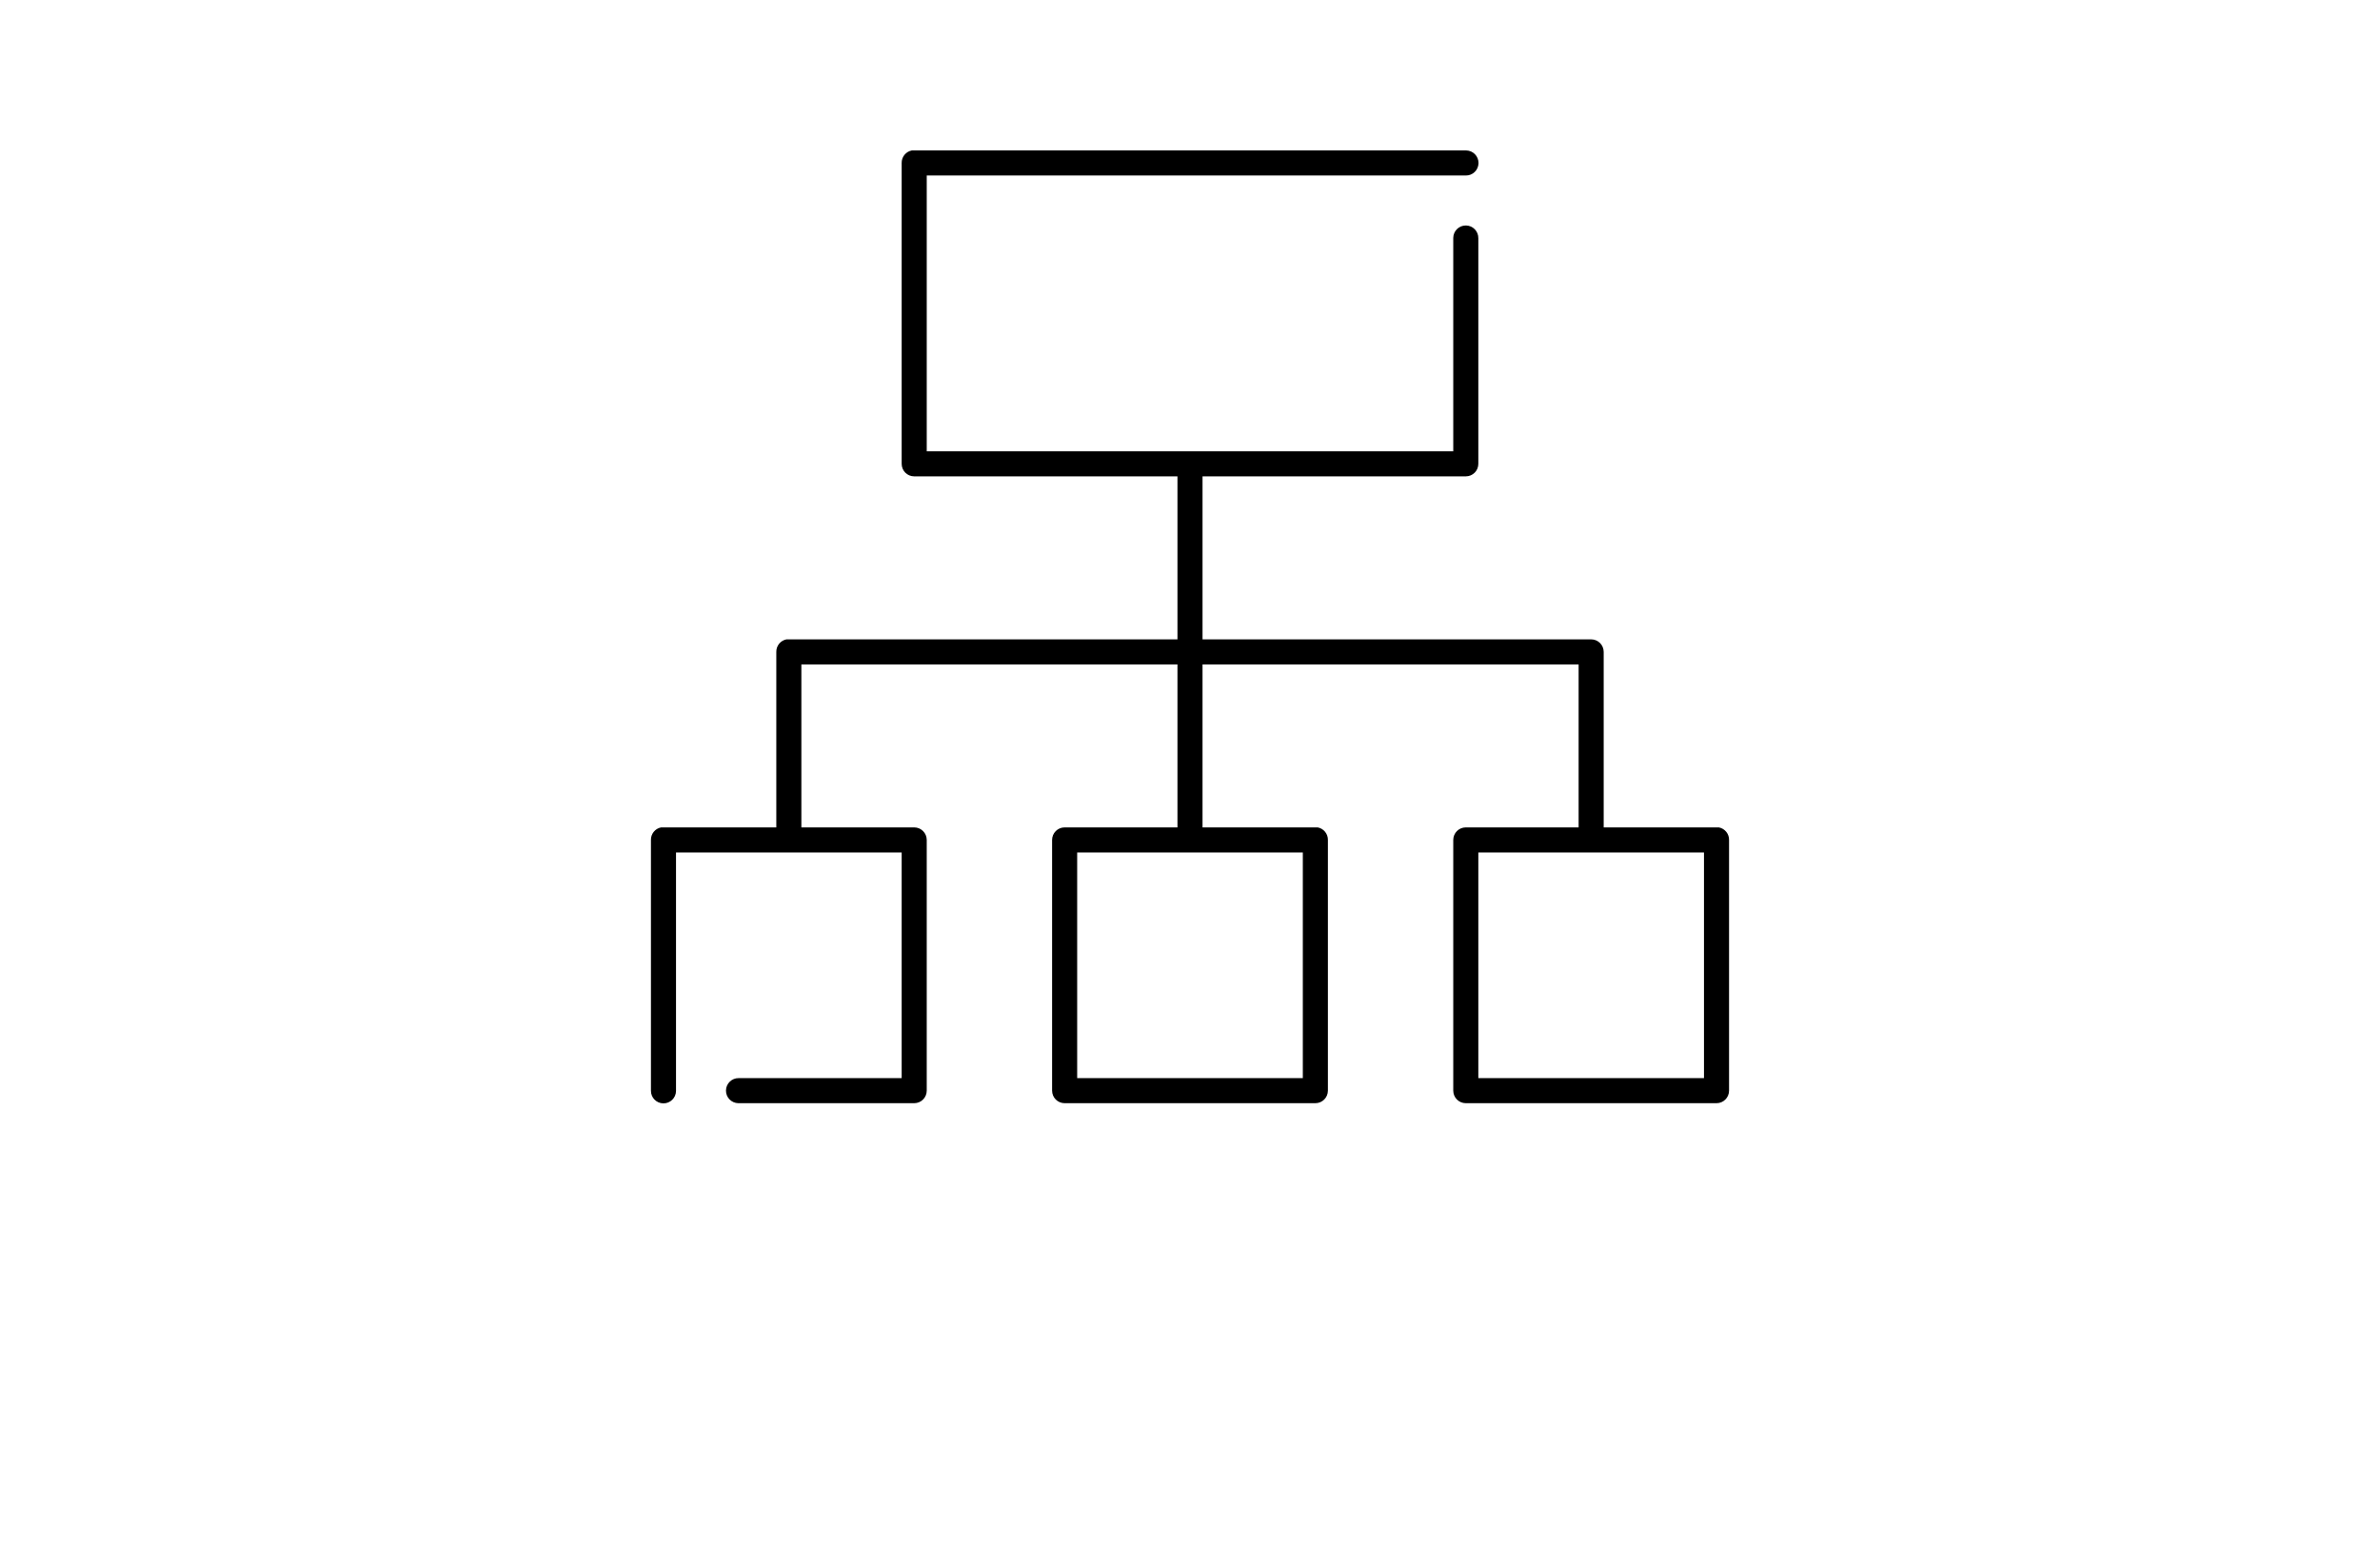 <?xml version="1.0" encoding="utf-8"?>
<!-- Generator: Adobe Illustrator 16.0.5, SVG Export Plug-In . SVG Version: 6.00 Build 0)  -->
<!DOCTYPE svg PUBLIC "-//W3C//DTD SVG 1.1//EN" "http://www.w3.org/Graphics/SVG/1.1/DTD/svg11.dtd">
<svg version="1.1"
	 id="Layer_1" xmlns:dc="http://purl.org/dc/elements/1.1/" xmlns:cc="http://creativecommons.org/ns#" xmlns:rdf="http://www.w3.org/1999/02/22-rdf-syntax-ns#" xmlns:svg="http://www.w3.org/2000/svg" xmlns:sodipodi="http://sodipodi.sourceforge.net/DTD/sodipodi-0.dtd" xmlns:inkscape="http://www.inkscape.org/namespaces/inkscape"
	 xmlns="http://www.w3.org/2000/svg" xmlns:xlink="http://www.w3.org/1999/xlink" x="0px" y="0px" width="1145.201px"
	 height="754.02px" viewBox="0 0 1145.201 754.02" enable-background="new 0 0 1145.201 754.02" xml:space="preserve">
<g transform="translate(0,-952.362)">
	<path d="M438.761,1024.748c-2.884,0.55-4.952,3.097-4.9,6.032v144.772c0,3.332,2.7,6.032,6.031,6.032h126.676v78.418H379.571
		c-0.376-0.036-0.755-0.036-1.131,0c-2.884,0.55-4.953,3.097-4.901,6.031v84.451H319.25c-0.377-0.036-0.755-0.036-1.132,0
		c-2.884,0.55-4.952,3.097-4.9,6.031v120.644c-0.048,3.331,2.615,6.07,5.946,6.117c3.332,0.048,6.07-2.615,6.118-5.946
		c0-0.057,0-0.114,0-0.171v-114.611h108.579v108.579h-78.419c-3.331-0.047-6.07,2.615-6.117,5.947
		c-0.047,3.331,2.615,6.07,5.947,6.117c0.057,0.001,0.113,0.001,0.17,0h84.45c3.332,0,6.032-2.701,6.032-6.032v-120.644
		c0-3.331-2.7-6.031-6.032-6.031h-54.289v-78.419h180.965v78.419h-54.289c-3.332,0-6.032,2.7-6.032,6.031v120.644
		c0,3.331,2.7,6.032,6.032,6.032h120.643c3.332,0,6.032-2.701,6.032-6.032v-120.644c0.052-2.935-2.017-5.481-4.901-6.031
		c-0.376-0.036-0.754-0.036-1.131,0h-54.289v-78.419h180.965v78.419h-54.289c-3.332,0-6.032,2.7-6.032,6.031v120.644
		c0,3.331,2.7,6.032,6.032,6.032h120.643c3.332,0,6.032-2.701,6.032-6.032v-120.644c0.052-2.935-2.018-5.481-4.901-6.031
		c-0.376-0.036-0.755-0.036-1.131,0h-54.289v-84.451c-0.001-3.331-2.701-6.031-6.032-6.031H578.633v-78.418h126.676
		c3.331,0,6.031-2.701,6.031-6.032v-108.579c0.048-3.331-2.615-6.07-5.946-6.117c-3.331-0.047-6.07,2.615-6.117,5.947
		c-0.001,0.057-0.001,0.114,0,0.17v102.547H445.925v-132.708h259.384c3.331,0.047,6.07-2.615,6.117-5.947s-2.615-6.07-5.947-6.118
		c-0.057,0-0.113,0-0.17,0H439.892C439.516,1024.713,439.138,1024.713,438.761,1024.748z M518.311,1362.549h108.578v108.579H518.311
		V1362.549z M711.34,1362.549h108.579v108.579H711.34V1362.549z"/>
</g>
</svg>

